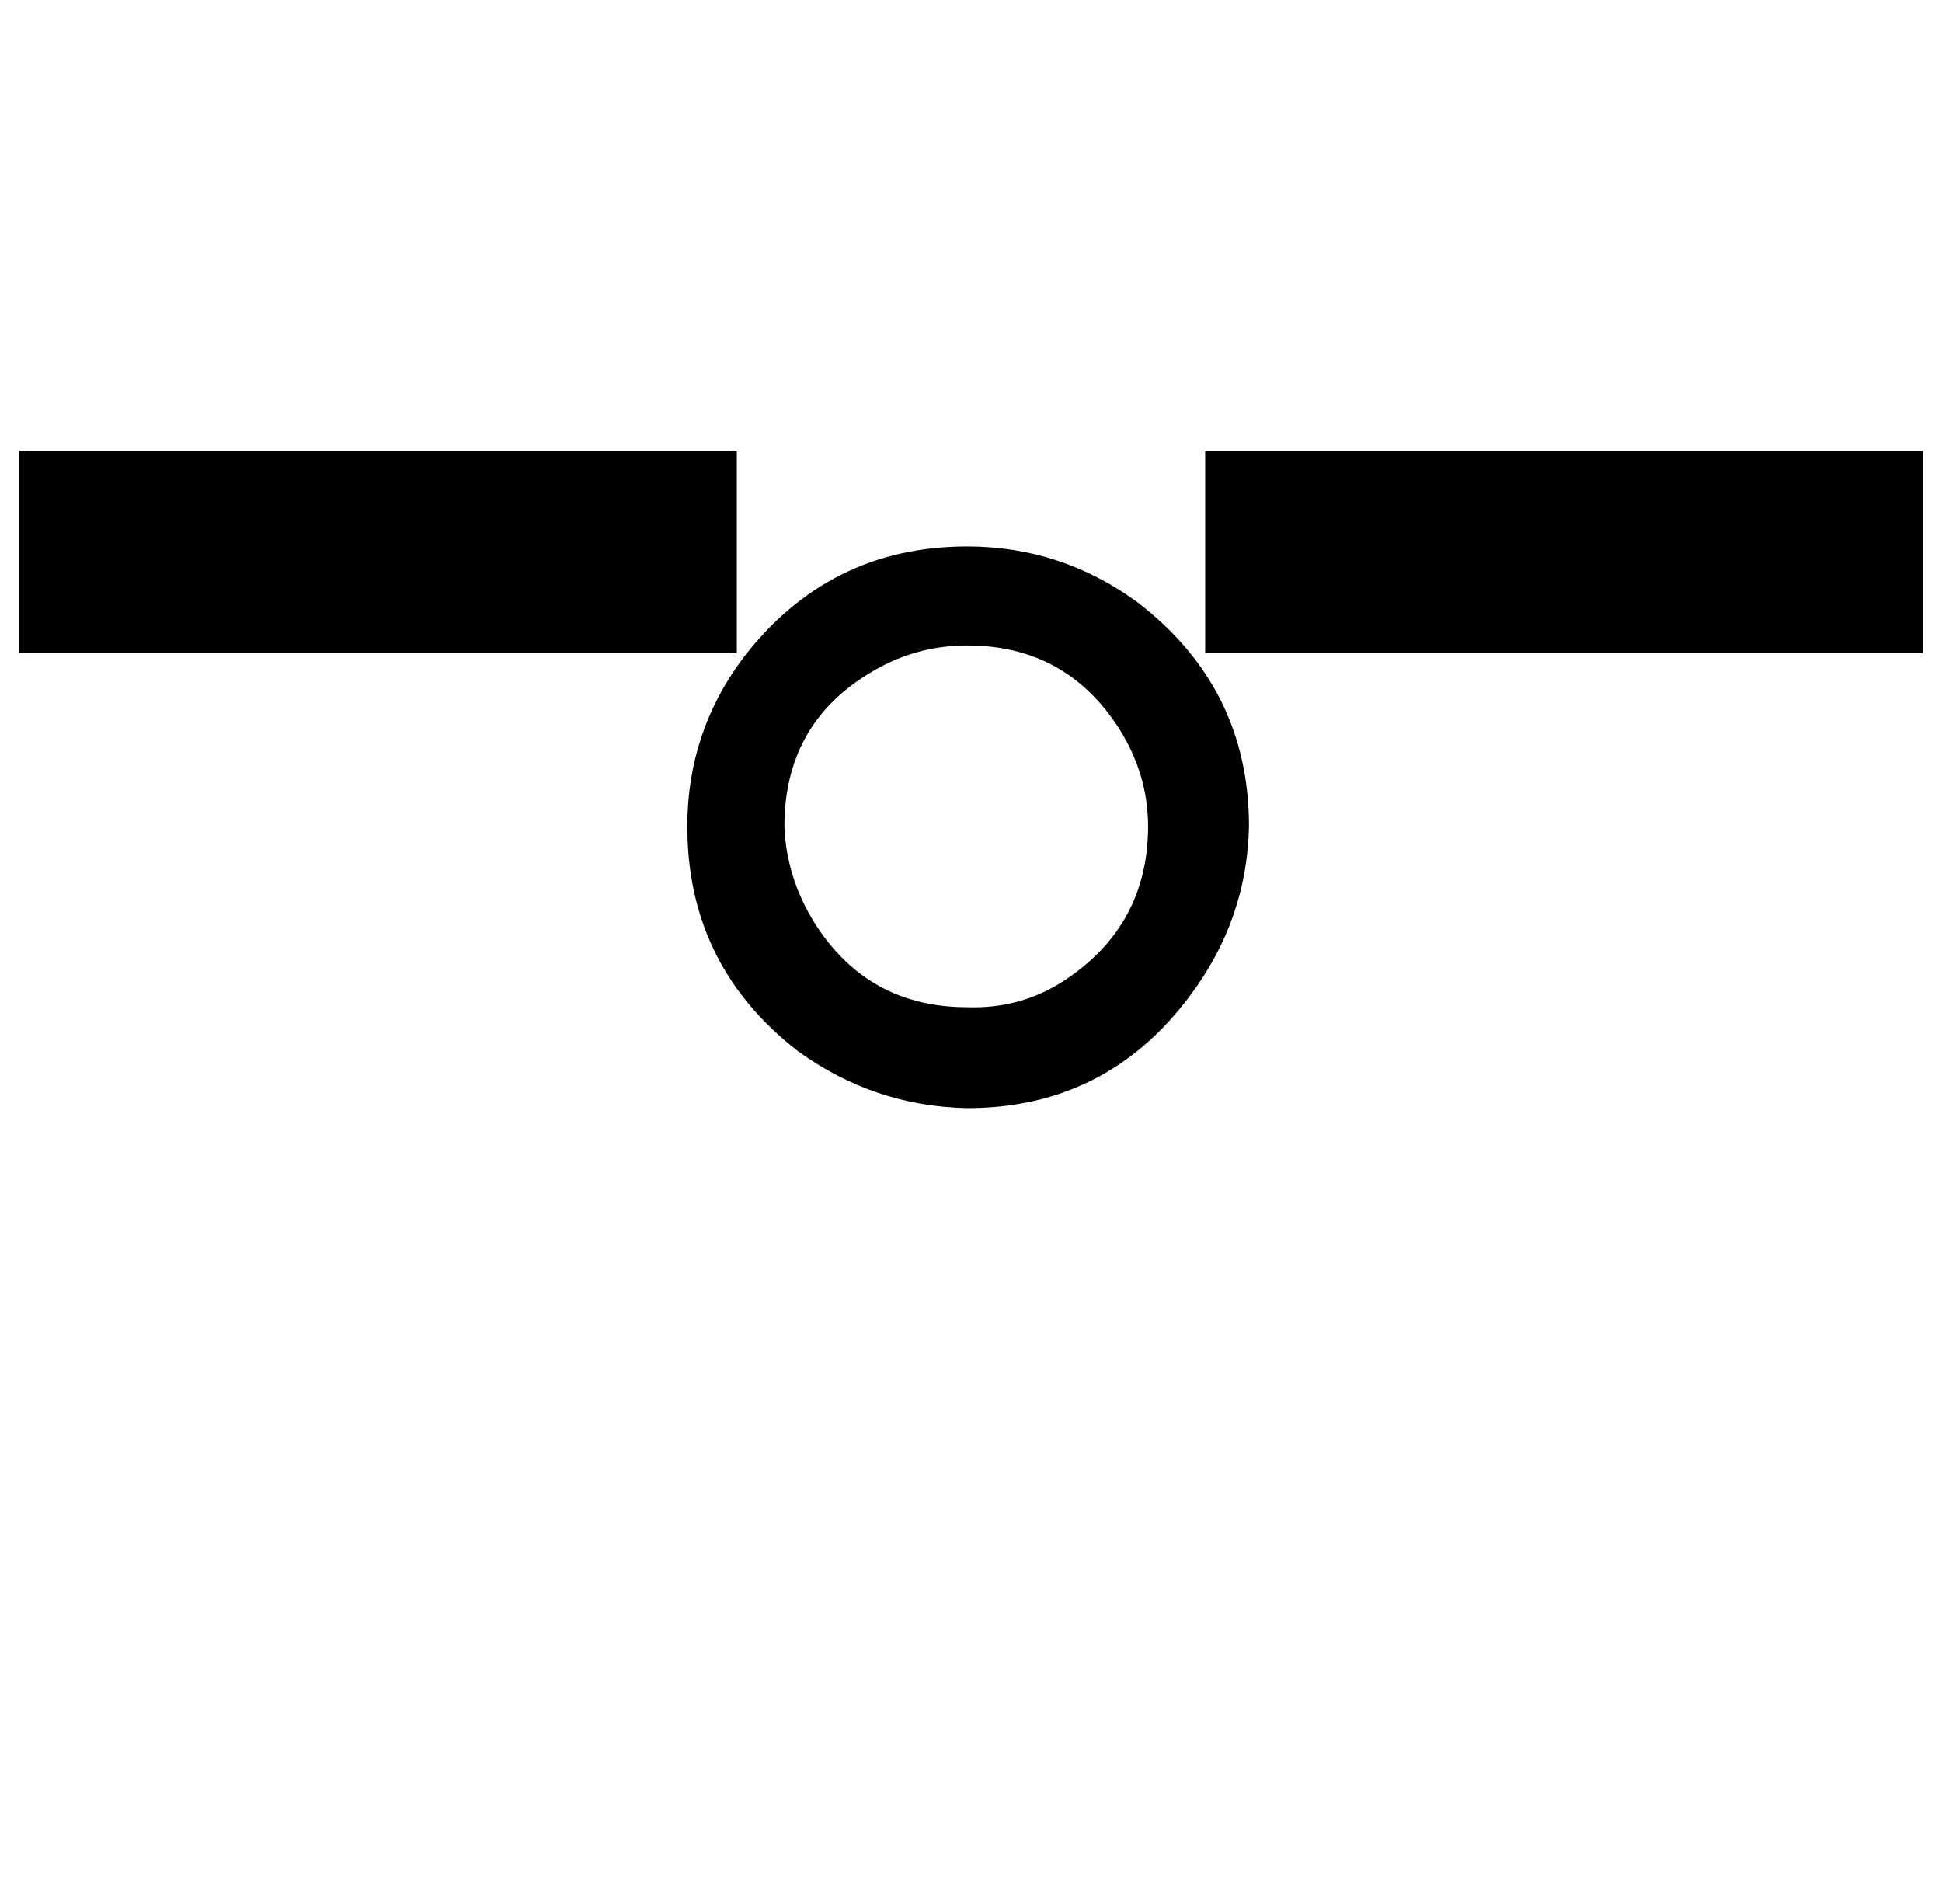 <?xml version="1.0" standalone="no"?>
<!DOCTYPE svg PUBLIC "-//W3C//DTD SVG 1.1//EN" "http://www.w3.org/Graphics/SVG/1.1/DTD/svg11.dtd" >
<svg xmlns="http://www.w3.org/2000/svg" xmlns:xlink="http://www.w3.org/1999/xlink" version="1.1" viewBox="-10 0 1020 1000">
   <path fill="currentColor"
d="M351 434c0 -32.667 9.667 -62 29 -88c30 -39.333 69.333 -59 118 -59c32.667 0 62.334 9.667 89.001 29c39.333 30 59 69.333 59 118c-0.667 32.667 -11 62.334 -31 89.001c-29.333 39.333 -68.333 59 -117 59c-32.667 -0.667 -62.334 -10.667 -89.001 -30
c-38.667 -30 -58 -69.334 -58 -118.001zM402 434.001c0.667 18 6 35 16 51c18.667 29.333 45.334 44 80.001 44c18.667 0.667 35.667 -4 51 -14c29.333 -19.333 44 -46.333 44 -81c0 -18 -5 -35 -15 -51c-18.667 -29.333 -45.334 -44 -80.001 -44
c-18.667 0 -36 5 -52 15c-29.333 18 -44 44.667 -44 80zM623 237.001h377v106h-377v-106zM0 237.001h377v106h-377v-106z" />
</svg>
